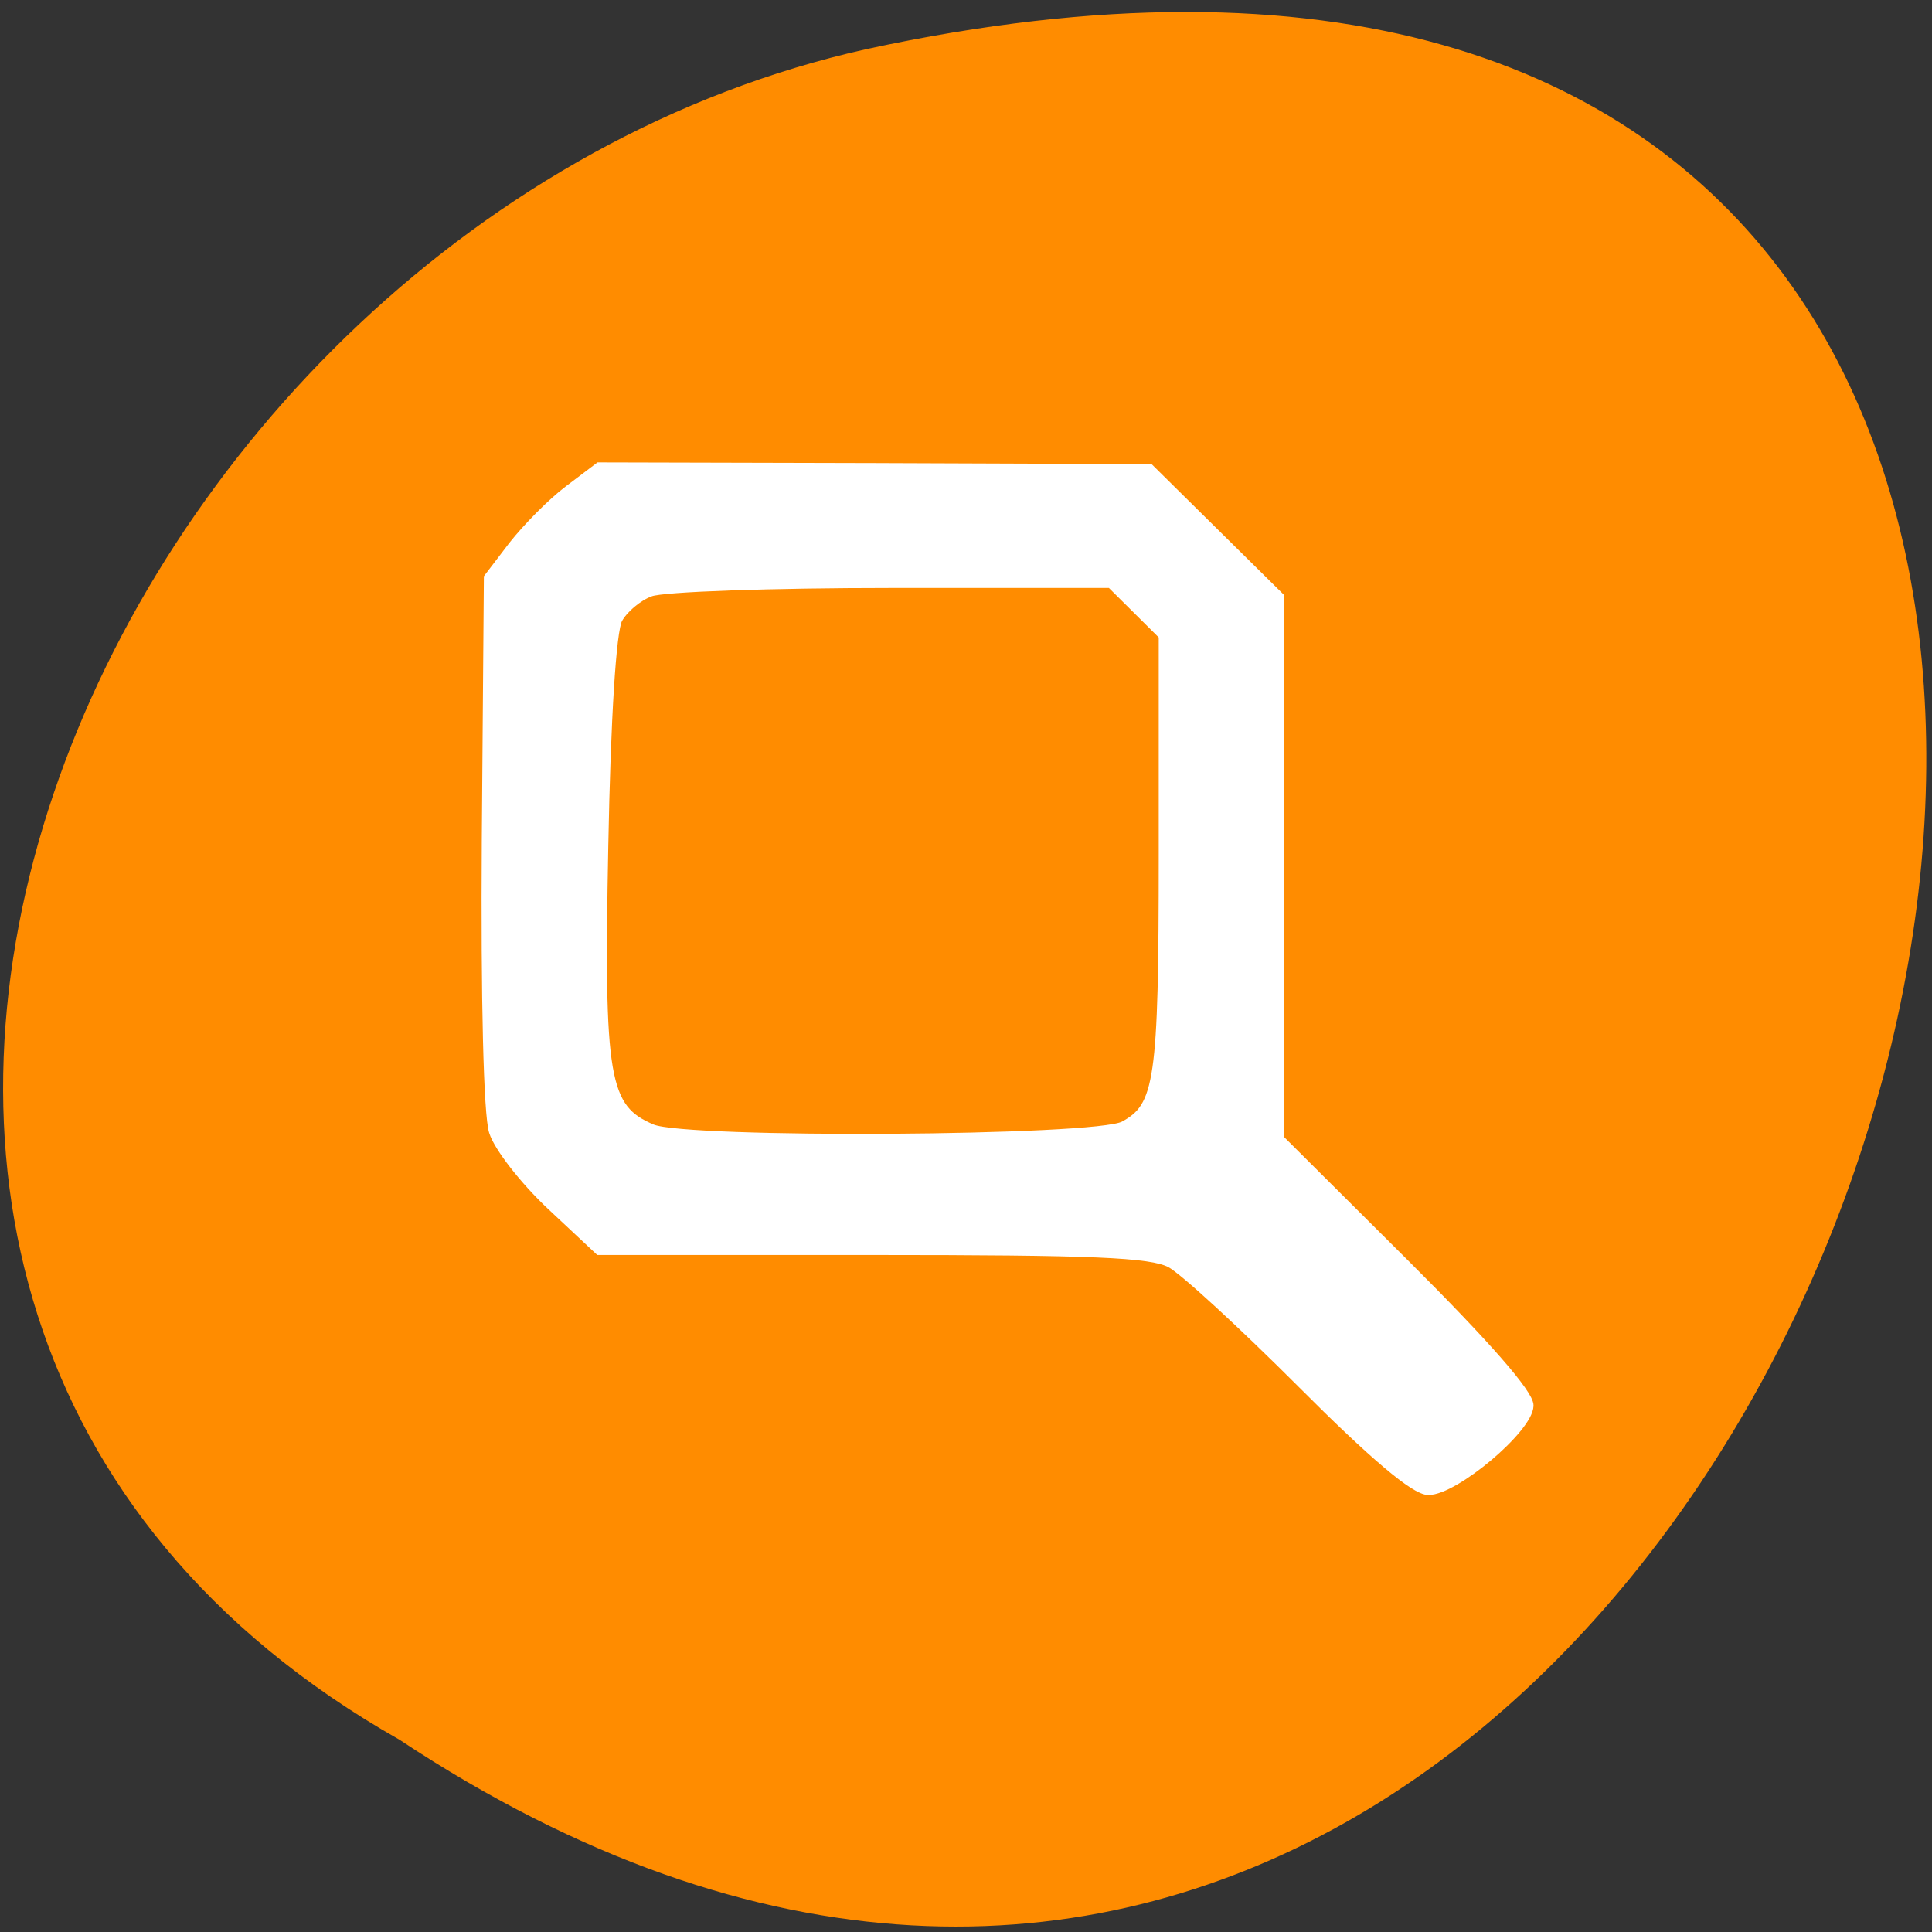 <svg xmlns="http://www.w3.org/2000/svg" viewBox="0 0 22 22"><rect x="0" y="0" width="22" height="22" fill="#333333" stroke="none"/><path d="m 4.551 19.812 c 16.461 10.895 26.605 -23.852 5.32 -19.254 c -8.797 1.961 -14.133 14.258 -5.32 19.254" style="fill:#ff8c00"/><path d="m 171.911 981.521 c -7.808 -7.89 -15.616 -15.184 -17.352 -16.101 c -2.603 -1.376 -10.32 -1.697 -39.452 -1.697 h -36.21 l -6.393 -6.055 c -3.516 -3.349 -6.941 -7.798 -7.58 -9.862 c -0.731 -2.248 -1.096 -17.798 -0.959 -38.991 l 0.274 -35.23 l 3.288 -4.358 c 1.826 -2.339 5.114 -5.734 7.352 -7.431 l 4.018 -3.073 l 36.438 0.092 l 36.484 0.138 l 17.169 17.156 v 72.615 l 16.575 16.697 c 10.822 10.918 16.53 17.523 16.484 19.083 c -0.091 3.073 -9.817 11.376 -13.333 11.376 c -1.781 0 -7.26 -4.679 -16.804 -14.358 m -23.516 -34.542 c 4.703 -2.569 5.205 -5.872 5.205 -36.422 v -29.22 l -6.941 -6.973 h -28.996 c -15.936 0 -30.365 0.505 -31.964 1.147 c -1.644 0.596 -3.562 2.248 -4.292 3.624 c -0.822 1.56 -1.553 13.119 -1.872 30.413 c -0.594 31.239 0.046 35.138 6.393 37.844 c 4.566 1.927 58.767 1.606 62.466 -0.413" transform="matrix(0.086 0 0 0.085 0.036 -67.676)" style="fill:#fff;stroke:#fff;stroke-width:1.179"/></svg>